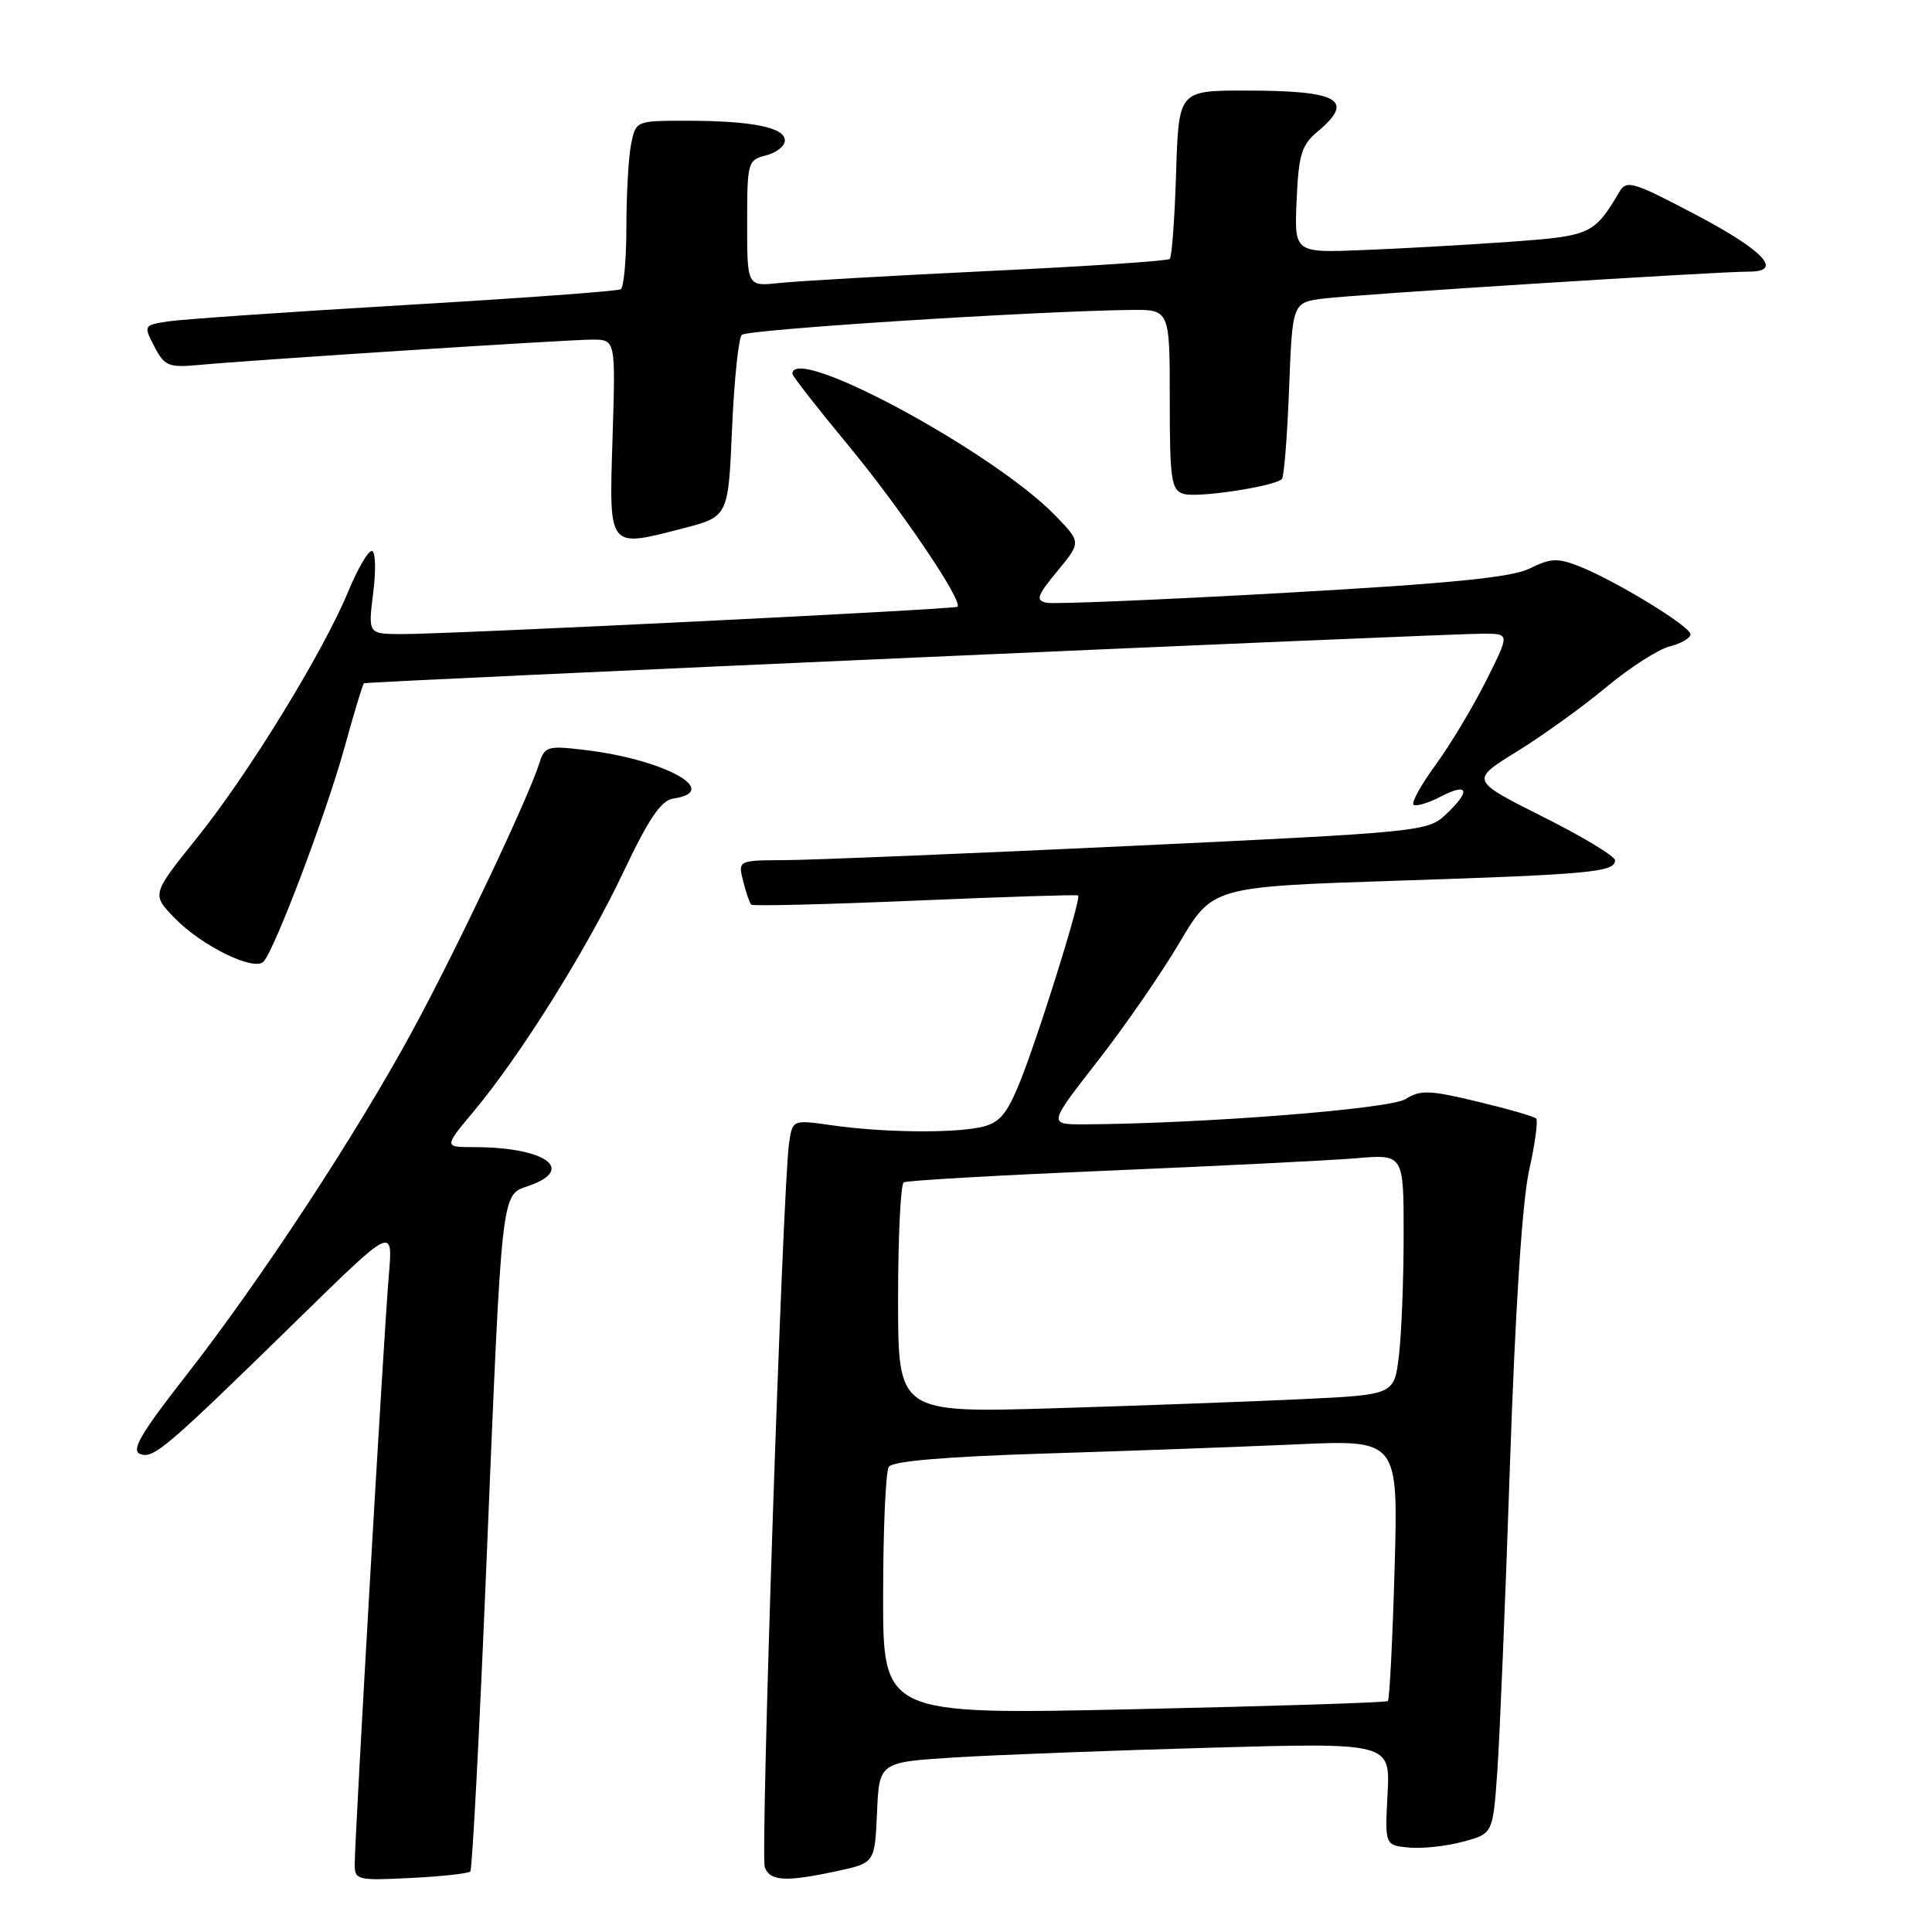 <?xml version="1.0" encoding="UTF-8" standalone="no"?>
<!DOCTYPE svg PUBLIC "-//W3C//DTD SVG 1.1//EN" "http://www.w3.org/Graphics/SVG/1.1/DTD/svg11.dtd" >
<svg xmlns="http://www.w3.org/2000/svg" xmlns:xlink="http://www.w3.org/1999/xlink" version="1.1" viewBox="0 0 256 256">
 <g >
 <path fill="currentColor"
d=" M 62.32 247.98 C 62.57 247.72 63.52 229.72 64.42 208.00 C 66.54 156.86 66.37 158.42 70.06 157.13 C 76.38 154.93 72.23 152.00 62.78 152.00 C 58.81 152.00 58.81 152.00 62.78 147.25 C 69.02 139.77 77.72 125.85 82.60 115.56 C 85.96 108.47 87.60 106.05 89.20 105.82 C 95.76 104.85 87.99 100.60 77.37 99.36 C 72.57 98.79 72.16 98.91 71.47 101.12 C 70.01 105.75 60.58 125.65 54.70 136.50 C 47.23 150.28 34.48 169.71 24.58 182.36 C 18.65 189.95 17.34 192.19 18.57 192.66 C 20.34 193.34 21.96 191.96 39.79 174.52 C 52.08 162.50 52.08 162.50 51.52 169.00 C 50.90 176.04 47.00 243.50 47.00 247.05 C 47.00 249.11 47.36 249.20 54.43 248.84 C 58.52 248.64 62.07 248.25 62.32 247.98 Z  M 110.91 247.93 C 115.91 246.85 115.91 246.85 116.21 240.18 C 116.50 233.50 116.50 233.50 126.50 232.87 C 132.00 232.53 147.23 231.95 160.36 231.58 C 184.21 230.91 184.21 230.91 183.86 237.71 C 183.50 244.50 183.50 244.50 186.68 244.81 C 188.43 244.98 191.65 244.63 193.84 244.04 C 197.82 242.97 197.82 242.97 198.40 234.74 C 198.72 230.21 199.48 211.88 200.08 194.00 C 200.78 173.47 201.71 159.14 202.61 155.10 C 203.40 151.58 203.82 148.48 203.55 148.21 C 203.28 147.94 199.78 146.93 195.78 145.97 C 189.41 144.44 188.22 144.39 186.23 145.64 C 184.16 146.95 159.25 148.90 143.70 148.98 C 138.89 149.00 138.89 149.00 145.39 140.67 C 148.97 136.09 153.87 129.00 156.28 124.92 C 160.66 117.50 160.66 117.50 185.08 116.70 C 210.80 115.86 214.00 115.56 214.00 113.99 C 214.00 113.46 209.69 110.85 204.41 108.21 C 194.82 103.39 194.82 103.39 201.00 99.58 C 204.39 97.49 209.72 93.65 212.83 91.06 C 215.95 88.46 219.74 86.03 221.25 85.65 C 222.76 85.27 224.00 84.55 224.00 84.05 C 224.00 83.00 214.05 76.93 209.21 75.02 C 206.41 73.92 205.45 73.96 202.71 75.32 C 200.28 76.52 192.34 77.31 169.97 78.57 C 153.73 79.48 139.66 80.07 138.69 79.87 C 137.19 79.55 137.40 78.96 140.10 75.68 C 143.26 71.86 143.26 71.86 139.88 68.36 C 131.74 59.91 105.00 45.48 105.00 49.53 C 105.00 49.83 108.35 54.12 112.45 59.07 C 119.35 67.41 127.69 79.75 126.86 80.40 C 126.41 80.75 59.14 84.06 53.13 84.02 C 48.77 84.00 48.77 84.00 49.46 78.50 C 49.84 75.45 49.75 73.00 49.26 73.00 C 48.77 73.00 47.36 75.42 46.14 78.38 C 42.79 86.47 32.92 102.54 26.12 111.00 C 20.09 118.50 20.09 118.50 23.13 121.64 C 26.72 125.34 33.68 128.75 34.92 127.42 C 36.42 125.81 43.23 107.79 45.63 99.11 C 46.90 94.50 48.07 90.64 48.22 90.54 C 48.60 90.29 192.63 83.91 196.76 83.96 C 200.03 84.00 200.03 84.00 196.89 90.25 C 195.17 93.69 192.18 98.66 190.26 101.30 C 188.33 103.94 187.00 106.33 187.29 106.62 C 187.58 106.91 189.21 106.43 190.91 105.55 C 194.61 103.63 194.93 104.78 191.56 107.94 C 189.18 110.18 188.17 110.28 149.81 112.09 C 128.19 113.11 107.64 113.95 104.14 113.97 C 97.78 114.00 97.78 114.00 98.47 116.75 C 98.85 118.26 99.33 119.67 99.54 119.87 C 99.75 120.08 109.50 119.84 121.21 119.34 C 132.92 118.84 142.66 118.53 142.85 118.65 C 143.36 118.96 137.15 138.72 134.83 144.14 C 133.24 147.87 132.25 148.90 129.80 149.39 C 125.85 150.18 116.89 150.05 110.26 149.11 C 105.02 148.36 105.02 148.36 104.56 151.43 C 103.71 157.11 100.73 245.85 101.34 247.43 C 102.04 249.28 104.11 249.39 110.91 247.93 Z  M 97.00 56.81 C 97.28 50.40 97.86 44.81 98.29 44.37 C 99.00 43.66 136.75 41.24 149.75 41.07 C 155.00 41.00 155.00 41.00 155.00 52.93 C 155.00 63.58 155.19 64.93 156.82 65.44 C 158.61 66.01 168.87 64.46 169.86 63.47 C 170.14 63.19 170.57 57.81 170.81 51.52 C 171.25 40.09 171.25 40.09 175.37 39.56 C 179.59 39.02 227.67 35.98 231.75 35.99 C 236.33 36.01 233.75 33.22 224.81 28.51 C 216.33 24.04 215.53 23.80 214.56 25.45 C 211.22 31.08 210.78 31.28 199.91 32.05 C 194.19 32.46 185.45 32.95 180.50 33.14 C 171.50 33.50 171.50 33.50 171.81 26.50 C 172.07 20.51 172.47 19.21 174.56 17.46 C 179.62 13.24 177.45 12.00 165.01 12.00 C 156.18 12.00 156.18 12.00 155.84 22.92 C 155.65 28.92 155.28 34.05 155.00 34.31 C 154.72 34.58 143.93 35.30 131.00 35.91 C 118.07 36.53 105.59 37.25 103.25 37.50 C 99.00 37.96 99.00 37.96 99.00 29.59 C 99.00 21.49 99.08 21.20 101.50 20.59 C 102.88 20.24 104.00 19.35 104.00 18.61 C 104.00 16.88 99.59 16.00 91.00 16.00 C 84.25 16.00 84.25 16.00 83.62 19.12 C 83.28 20.84 83.00 25.77 83.00 30.07 C 83.00 34.36 82.66 38.09 82.25 38.33 C 81.84 38.58 68.90 39.53 53.50 40.43 C 38.10 41.34 24.04 42.31 22.25 42.59 C 19.03 43.09 19.01 43.12 20.46 45.93 C 21.79 48.49 22.34 48.72 26.21 48.37 C 33.64 47.68 75.24 45.00 78.48 45.00 C 81.57 45.00 81.57 45.00 81.17 57.90 C 80.70 72.88 80.48 72.59 90.50 70.01 C 96.50 68.46 96.50 68.46 97.00 56.81 Z  M 117.02 211.35 C 117.02 202.63 117.36 194.99 117.77 194.36 C 118.25 193.61 125.30 193.01 138.50 192.60 C 149.50 192.26 164.53 191.71 171.89 191.38 C 185.28 190.78 185.28 190.78 184.79 207.91 C 184.52 217.33 184.12 225.20 183.90 225.40 C 183.68 225.60 168.54 226.08 150.25 226.48 C 117.00 227.21 117.00 227.21 117.02 211.35 Z  M 119.00 172.17 C 119.00 163.89 119.34 156.92 119.75 156.67 C 120.16 156.42 132.43 155.72 147.00 155.11 C 161.57 154.49 176.31 153.76 179.75 153.47 C 186.00 152.94 186.00 152.94 185.99 163.72 C 185.99 169.65 185.70 176.82 185.36 179.66 C 184.74 184.81 184.74 184.81 172.62 185.39 C 165.95 185.71 151.16 186.25 139.75 186.60 C 119.00 187.22 119.00 187.22 119.00 172.17 Z "/>
</g>
</svg>
